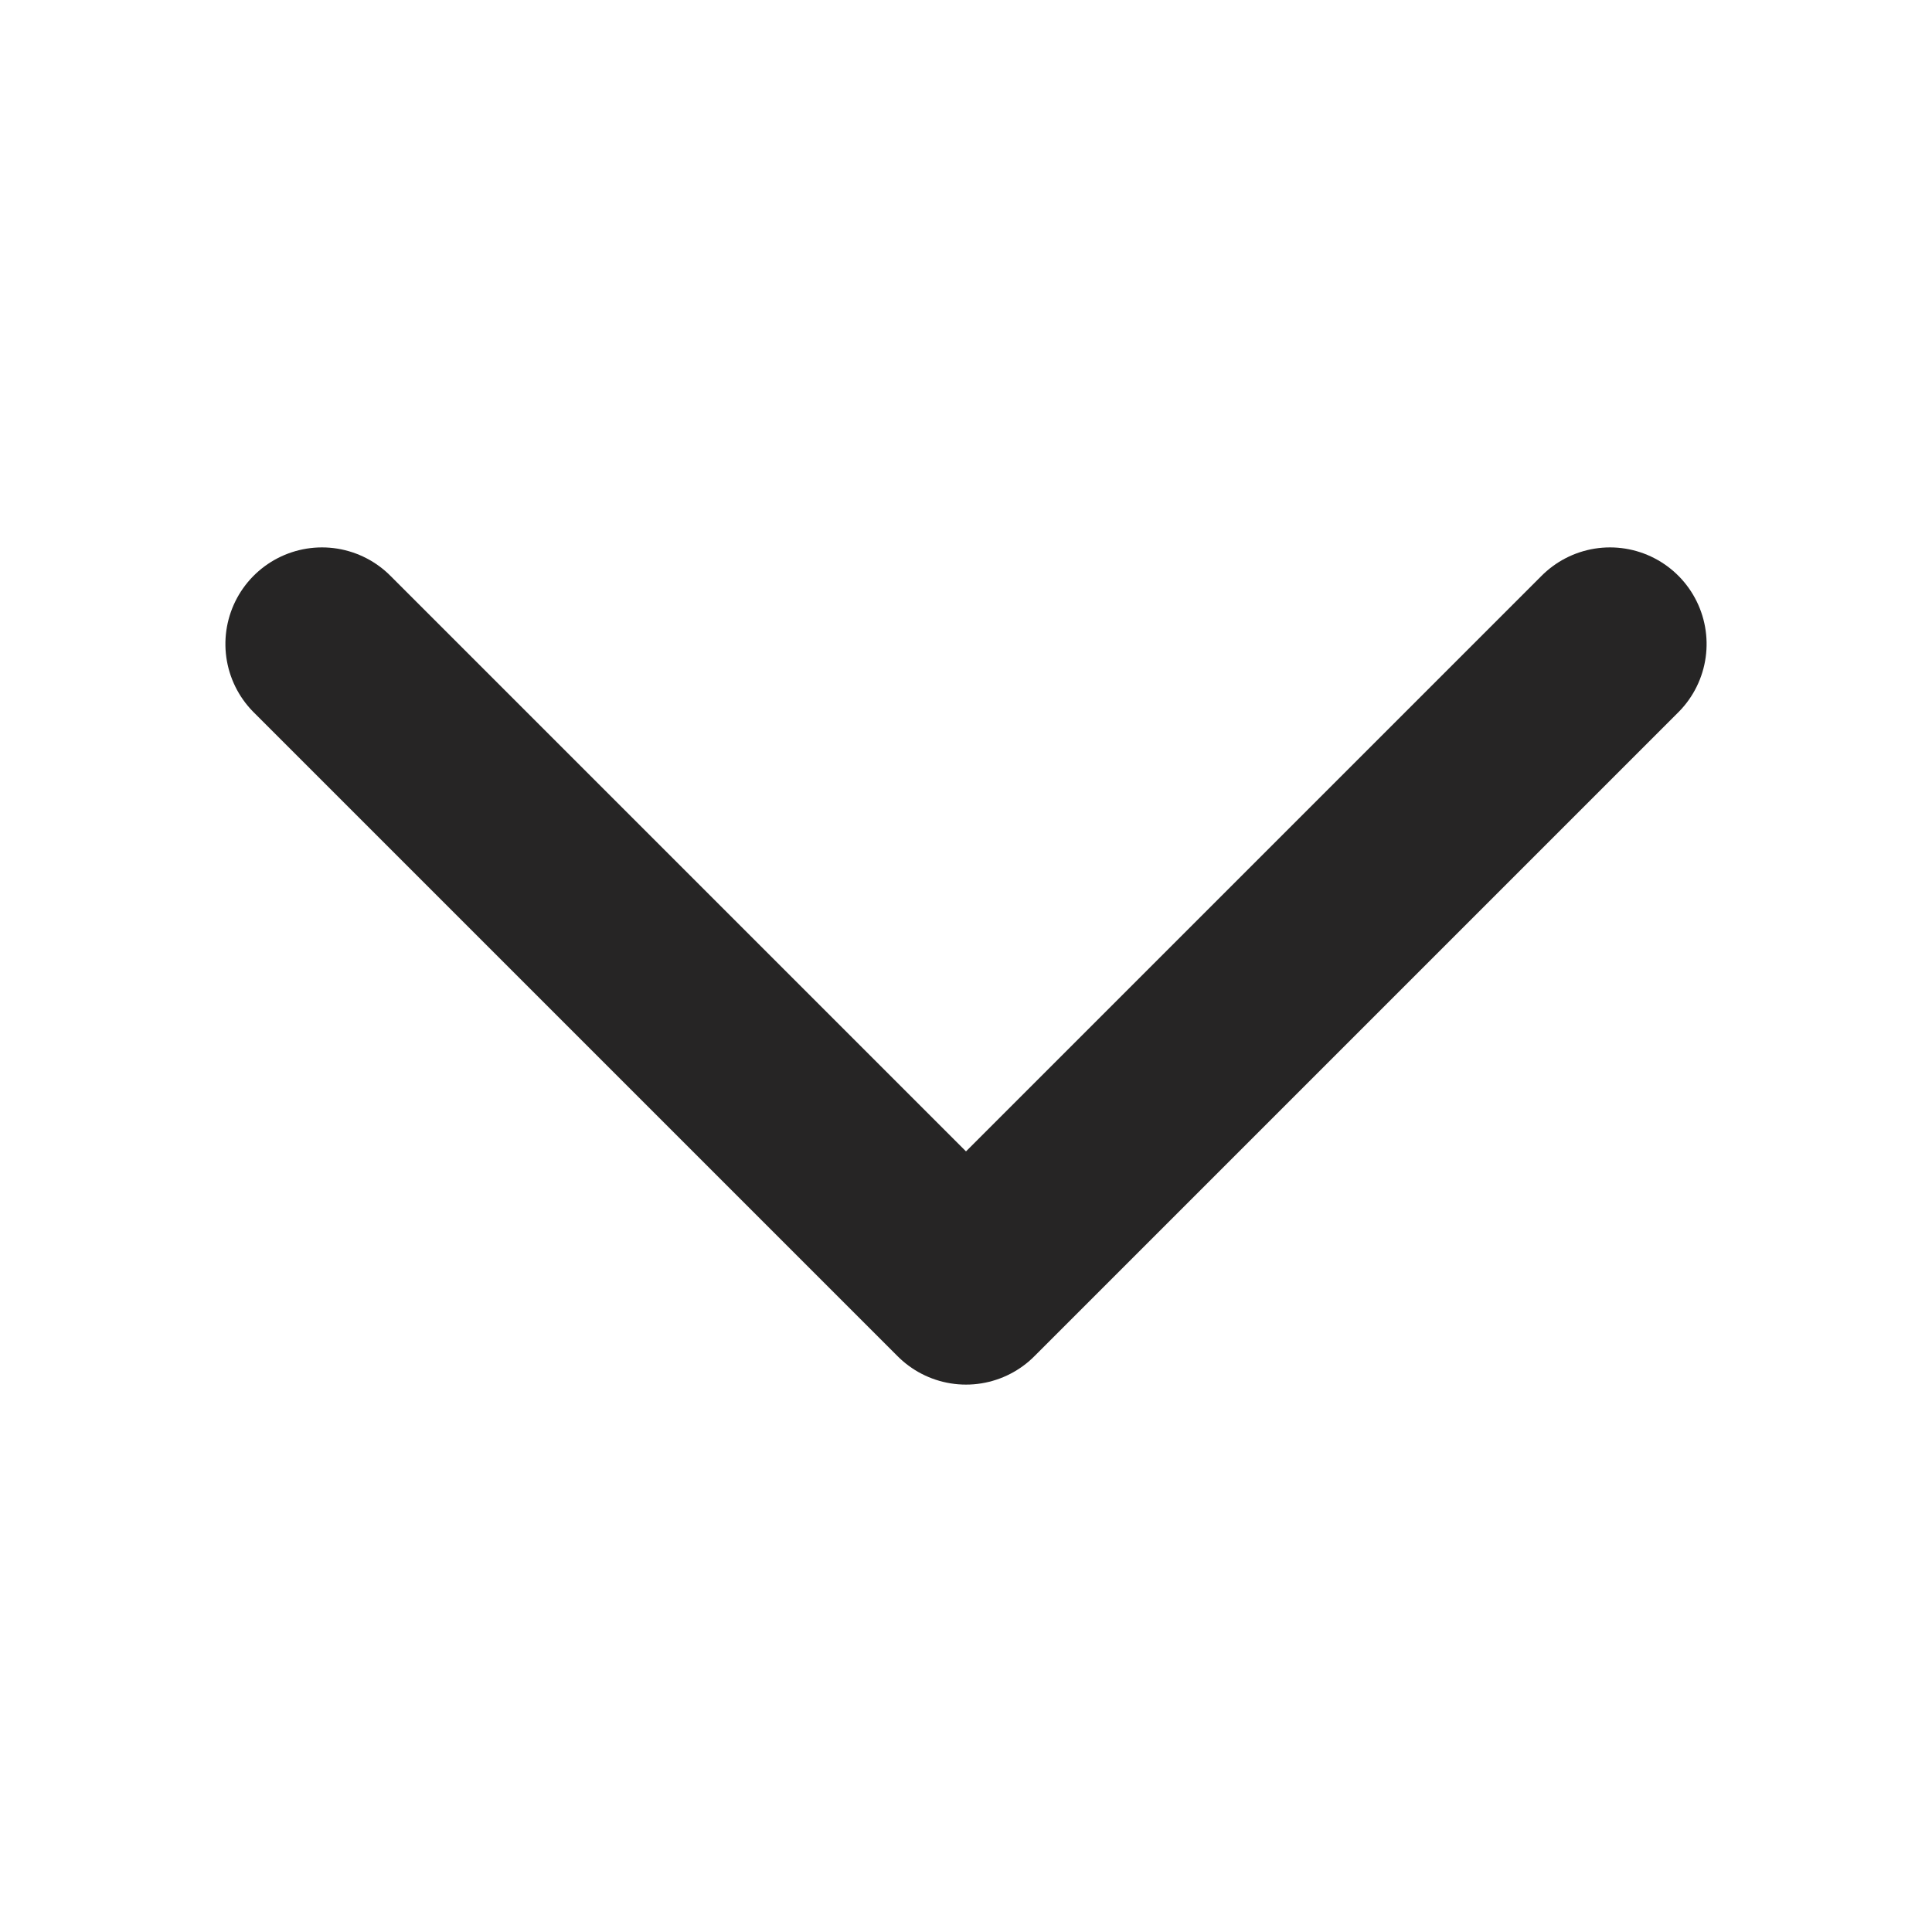 <svg xmlns="http://www.w3.org/2000/svg" width="12" height="12" viewBox="0 0 12 12">
    <path data-name="사각형 1179" style="fill:none" d="M0 0h12v12H0z"/>
    <path d="m0 8 4-4-4-4" transform="rotate(90 3 7)" style="stroke:#262525;stroke-linecap:round;stroke-linejoin:round;stroke-width:1.2px;fill:none"/>
</svg>
